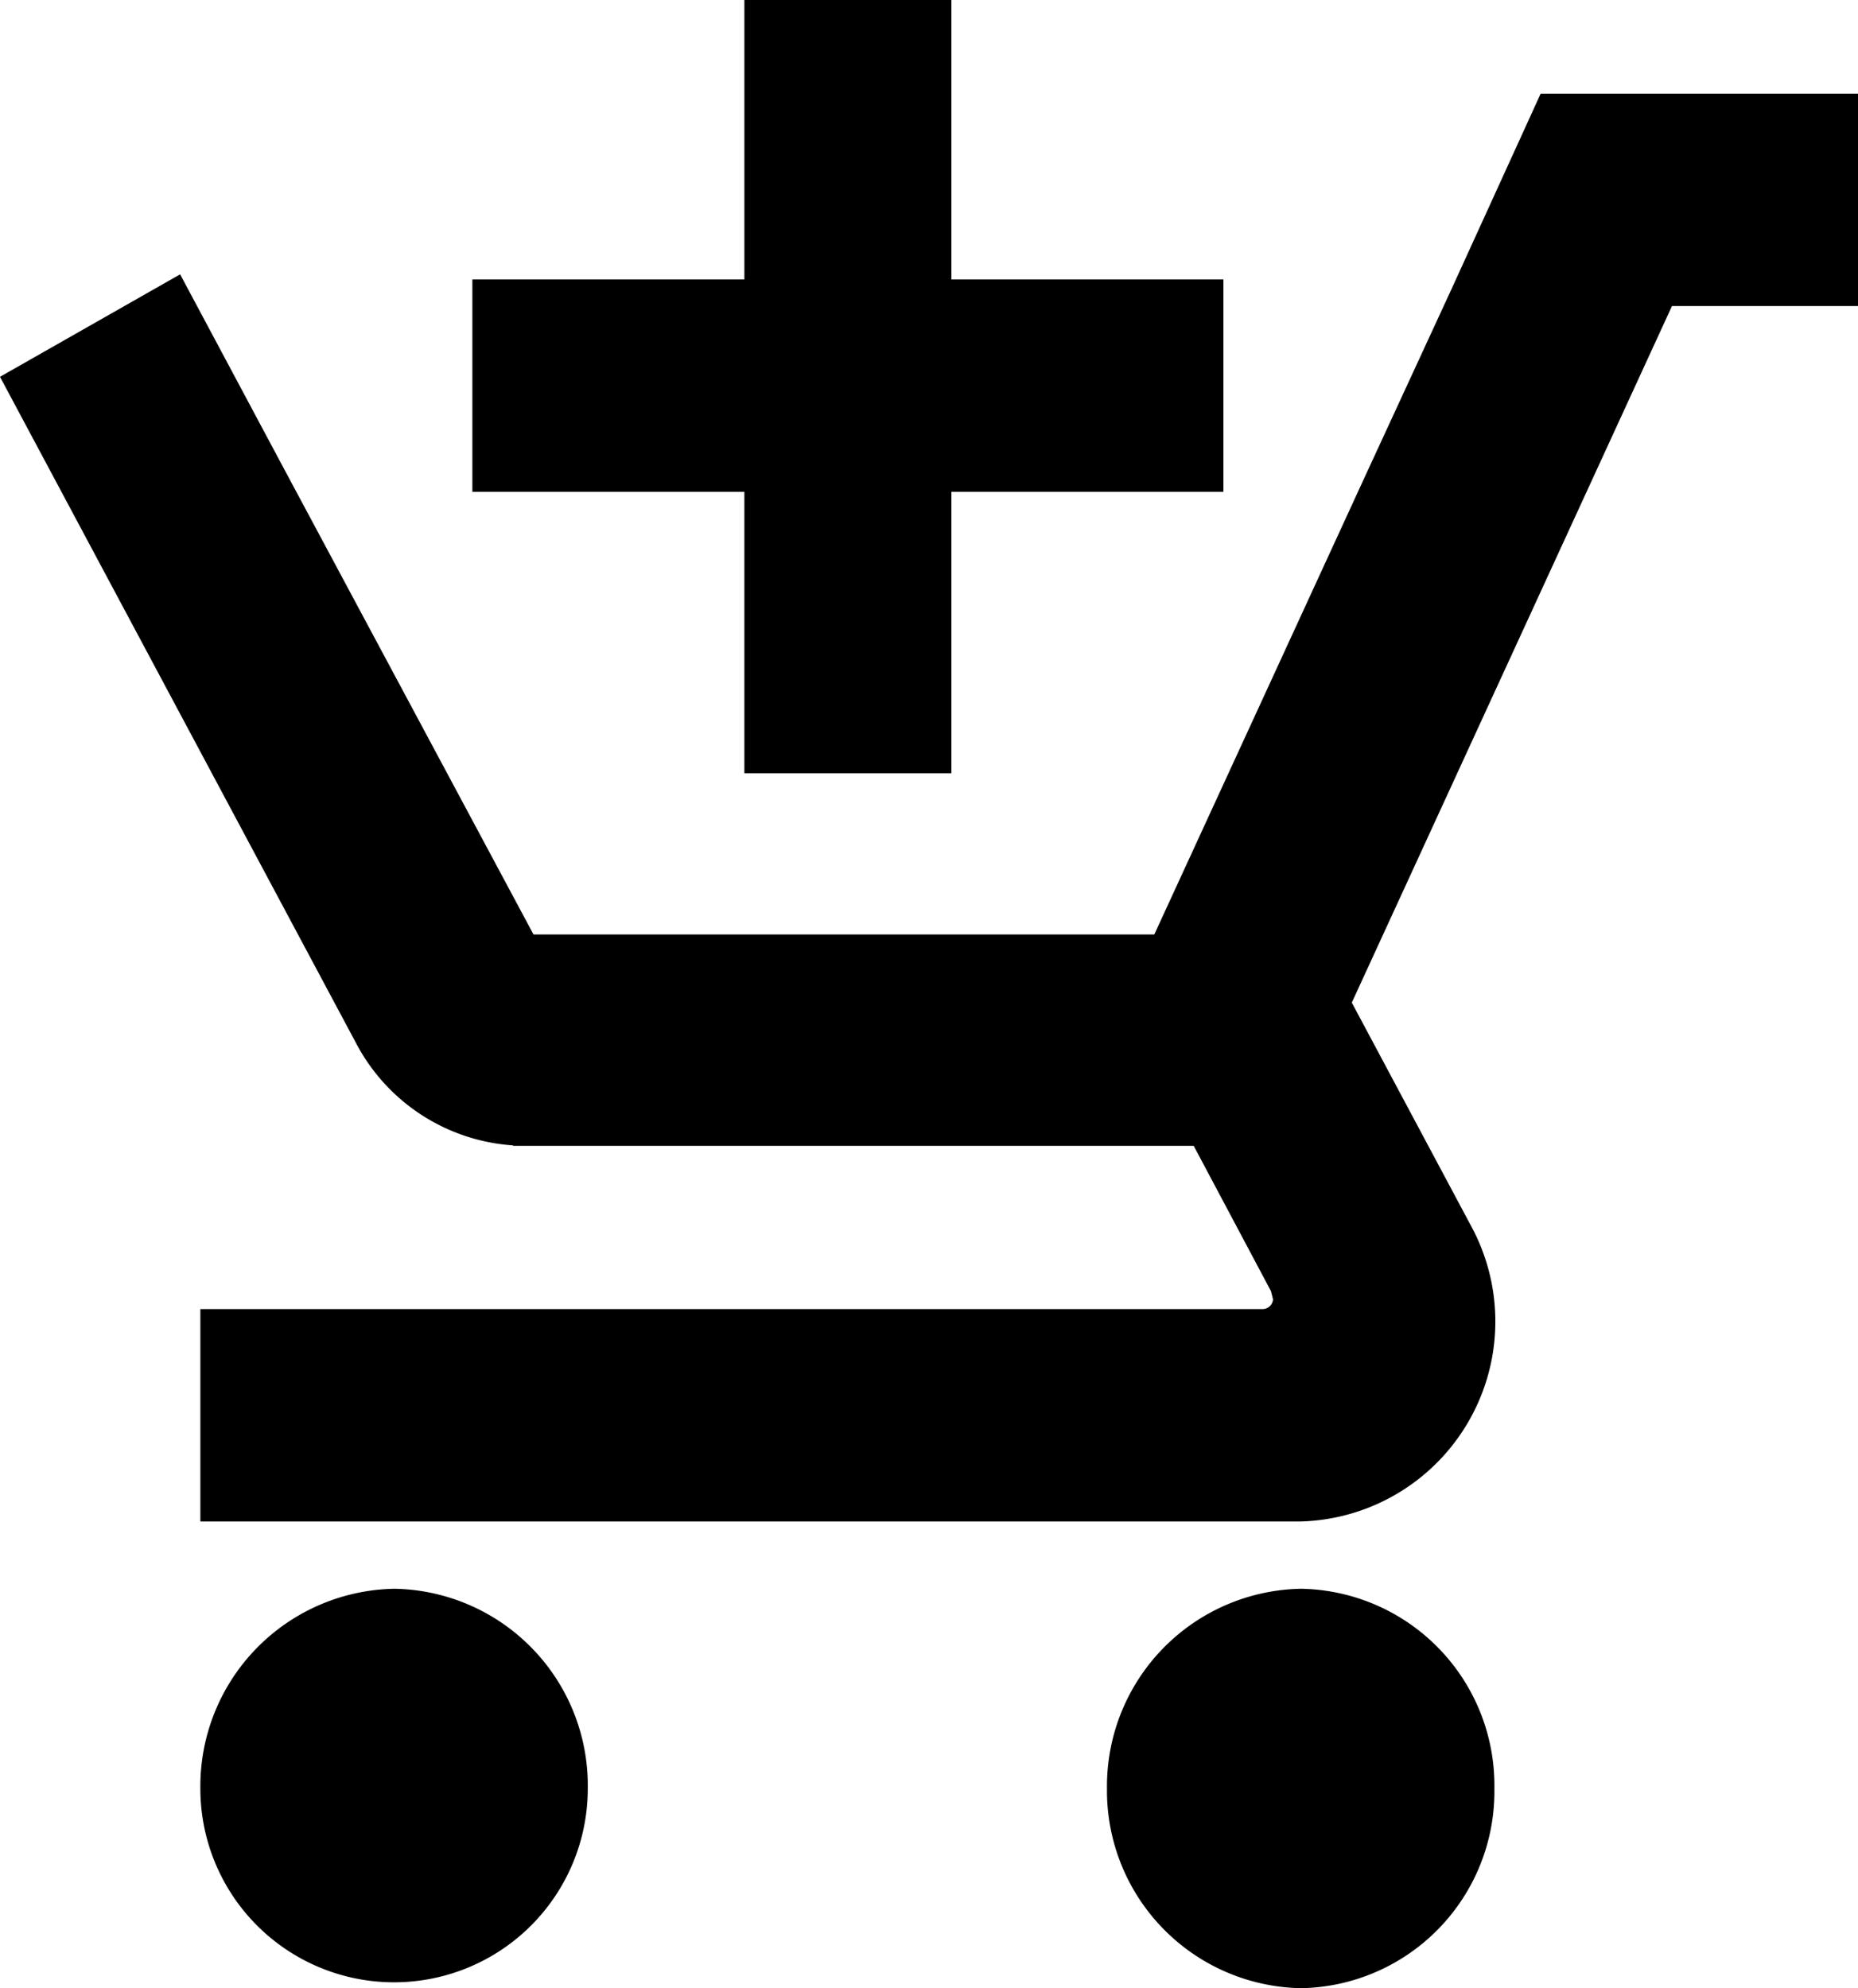 <svg xmlns="http://www.w3.org/2000/svg" width="7.261" height="7.77" viewBox="0 0 7.261 7.77">
  <path id="Icon_material-add-shopping-cart" data-name="Icon material-add-shopping-cart" d="M3.543,4.748h.709v1.1H5.315v.73H4.252v1.1H3.543v-1.1H2.48v-.73H3.543ZM2.126,1.461A.719.719,0,0,1,1.421.73.719.719,0,0,1,2.126,0a.722.722,0,0,1,.709.73A.722.722,0,0,1,2.126,1.461Zm3.543,0A.719.719,0,0,1,4.964.73a.707.707,0,1,1,1.414,0A.722.722,0,0,1,5.669,1.461ZM2.186,2.648l.011.044.319.6h2.64a.7.7,0,0,1,.62.376l1.368,2.56-.617.351h0l-.39-.73L5.156,4.018H2.668l-.046.1L1.828,5.844l-.337.73-.333.73H0v-.73H.709L1.984,3.8l-.478-.895a.732.732,0,0,1,.62-1.081H6.378v.73h-4.1A.091.091,0,0,0,2.186,2.648Z" transform="translate(7.211 7.72) rotate(180)" stroke="#000" stroke-width="0.1" style="mix-blend-mode: darken;isolation: isolate"/>
</svg>



